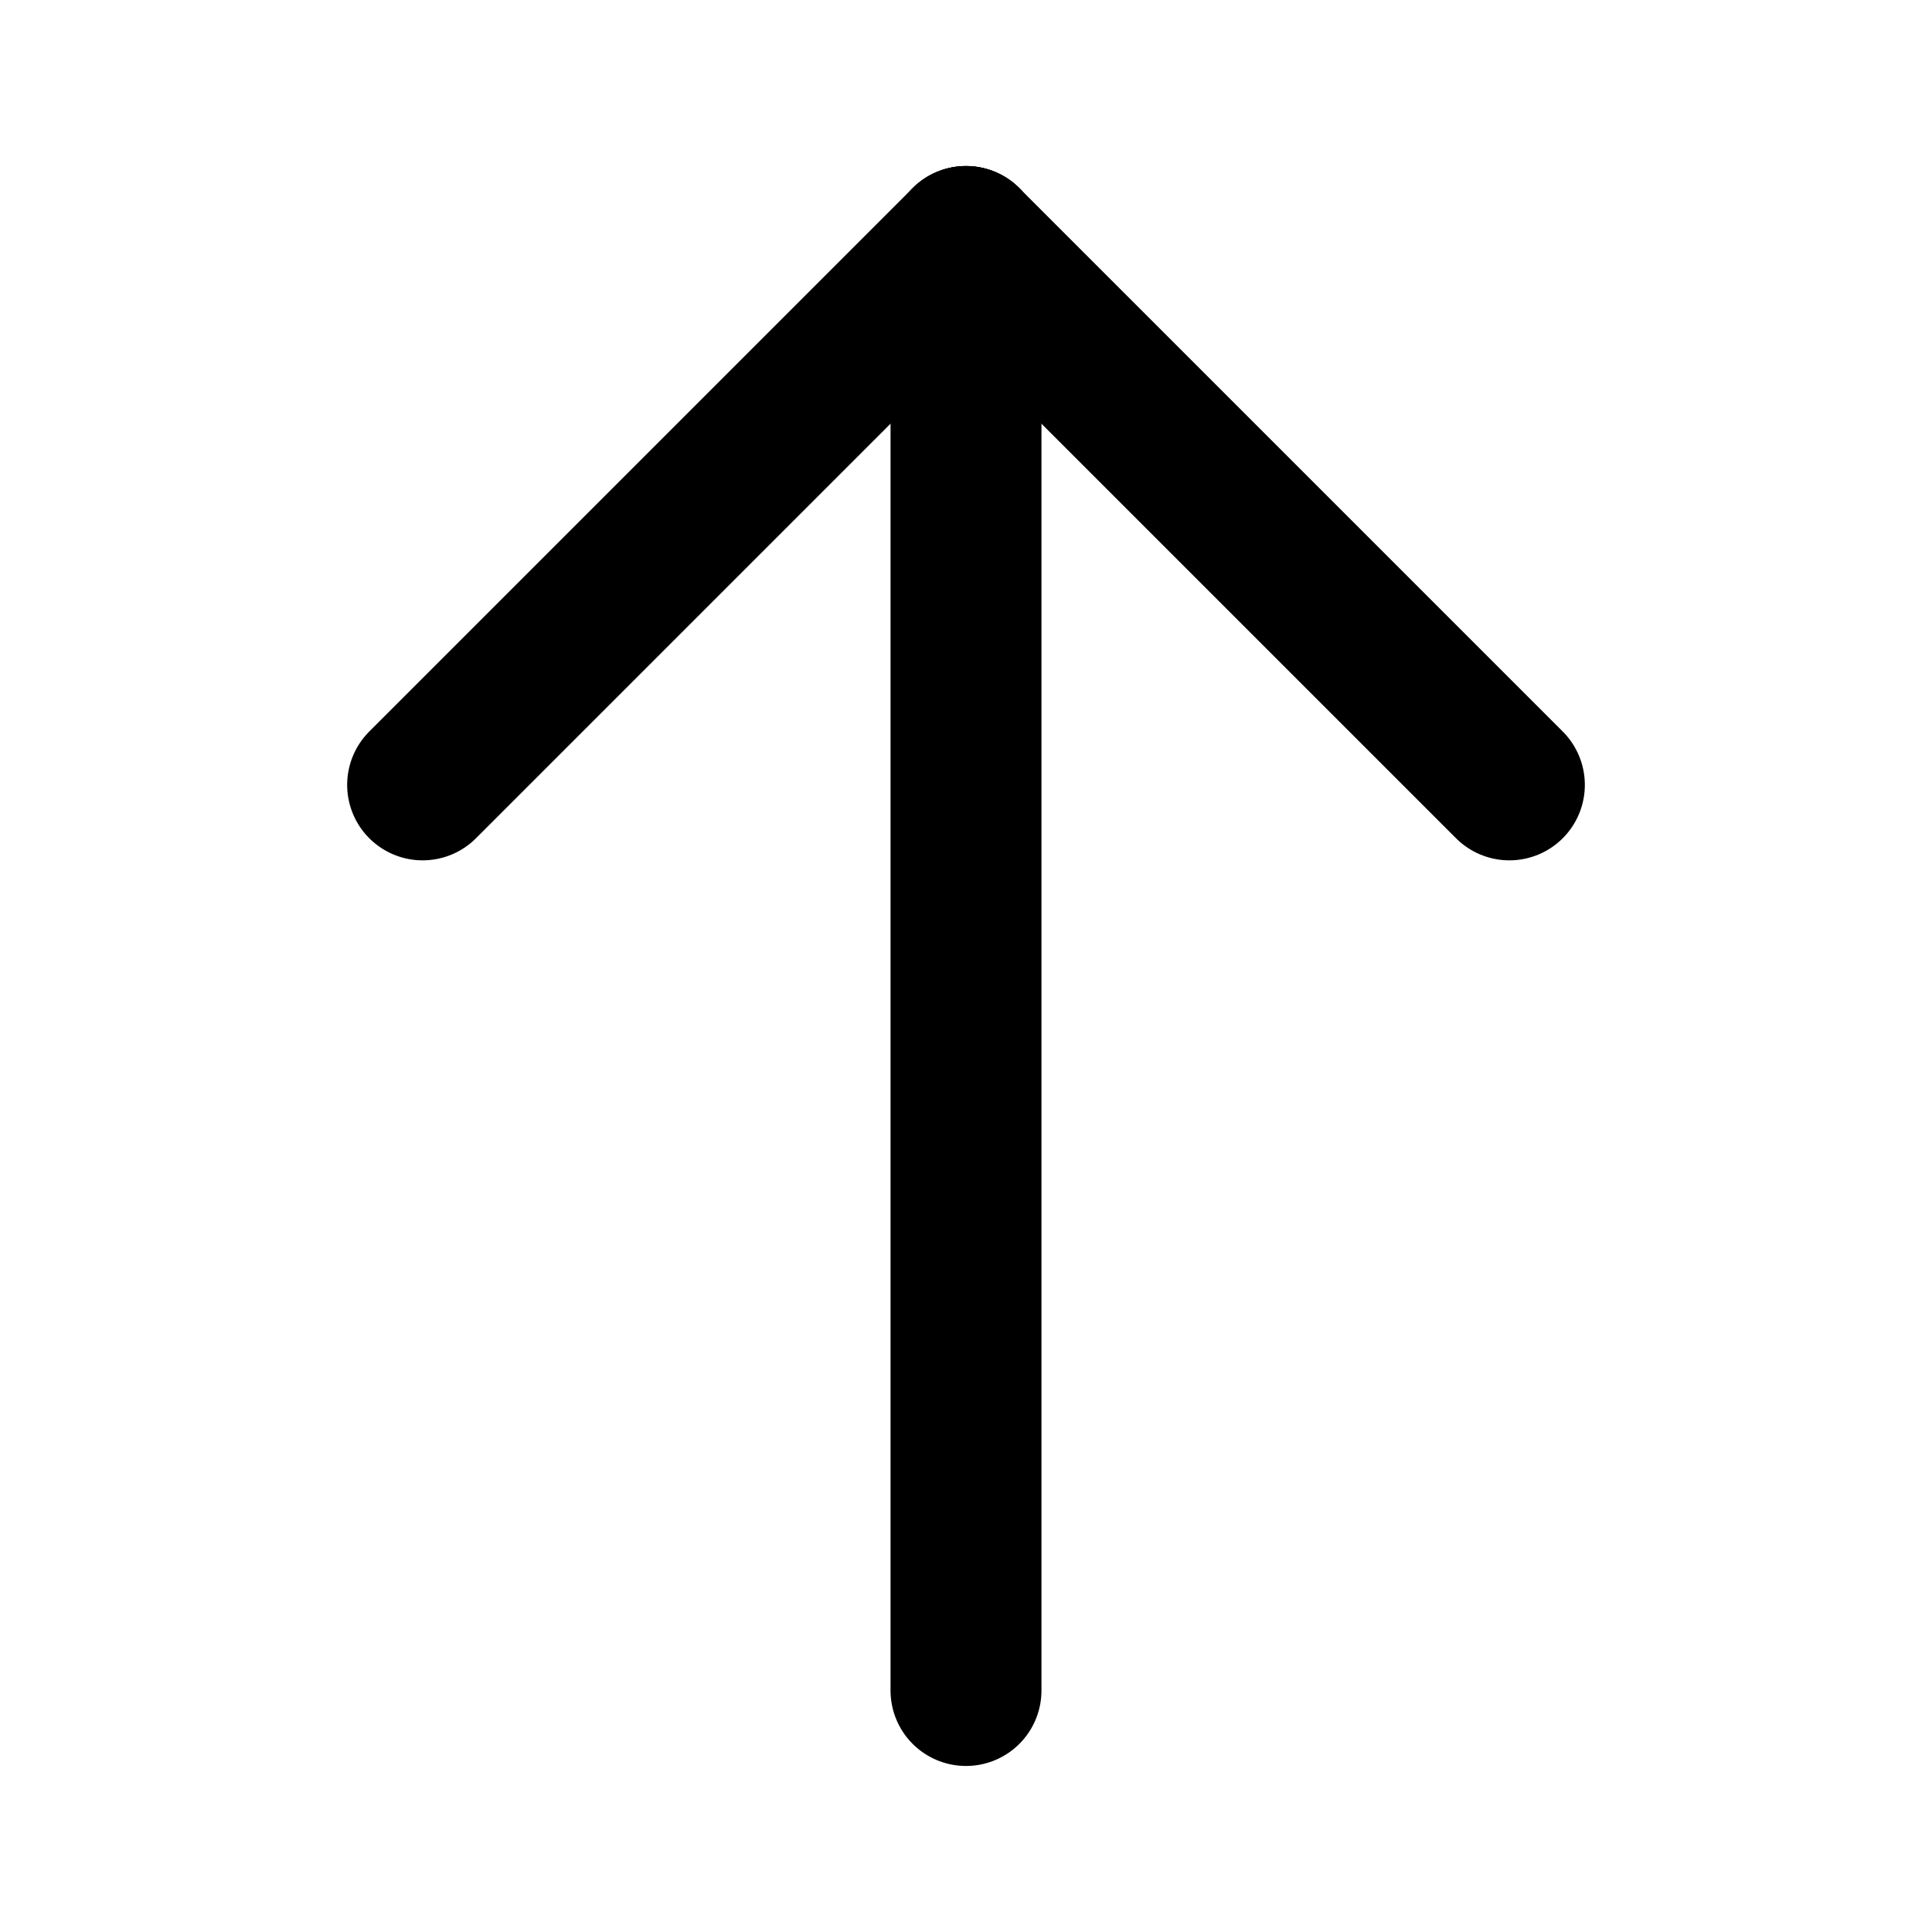 <svg width="64" height="64" viewBox="0 0 64 64" fill="none" xmlns="http://www.w3.org/2000/svg">
<path d="M32 8L14 26" stroke="black" stroke-width="5" stroke-linecap="round"/>
<path d="M32 8L50 26" stroke="black" stroke-width="5" stroke-linecap="round"/>
<path d="M32 56L32 8" stroke="black" stroke-width="5" stroke-linecap="round"/>
</svg>
